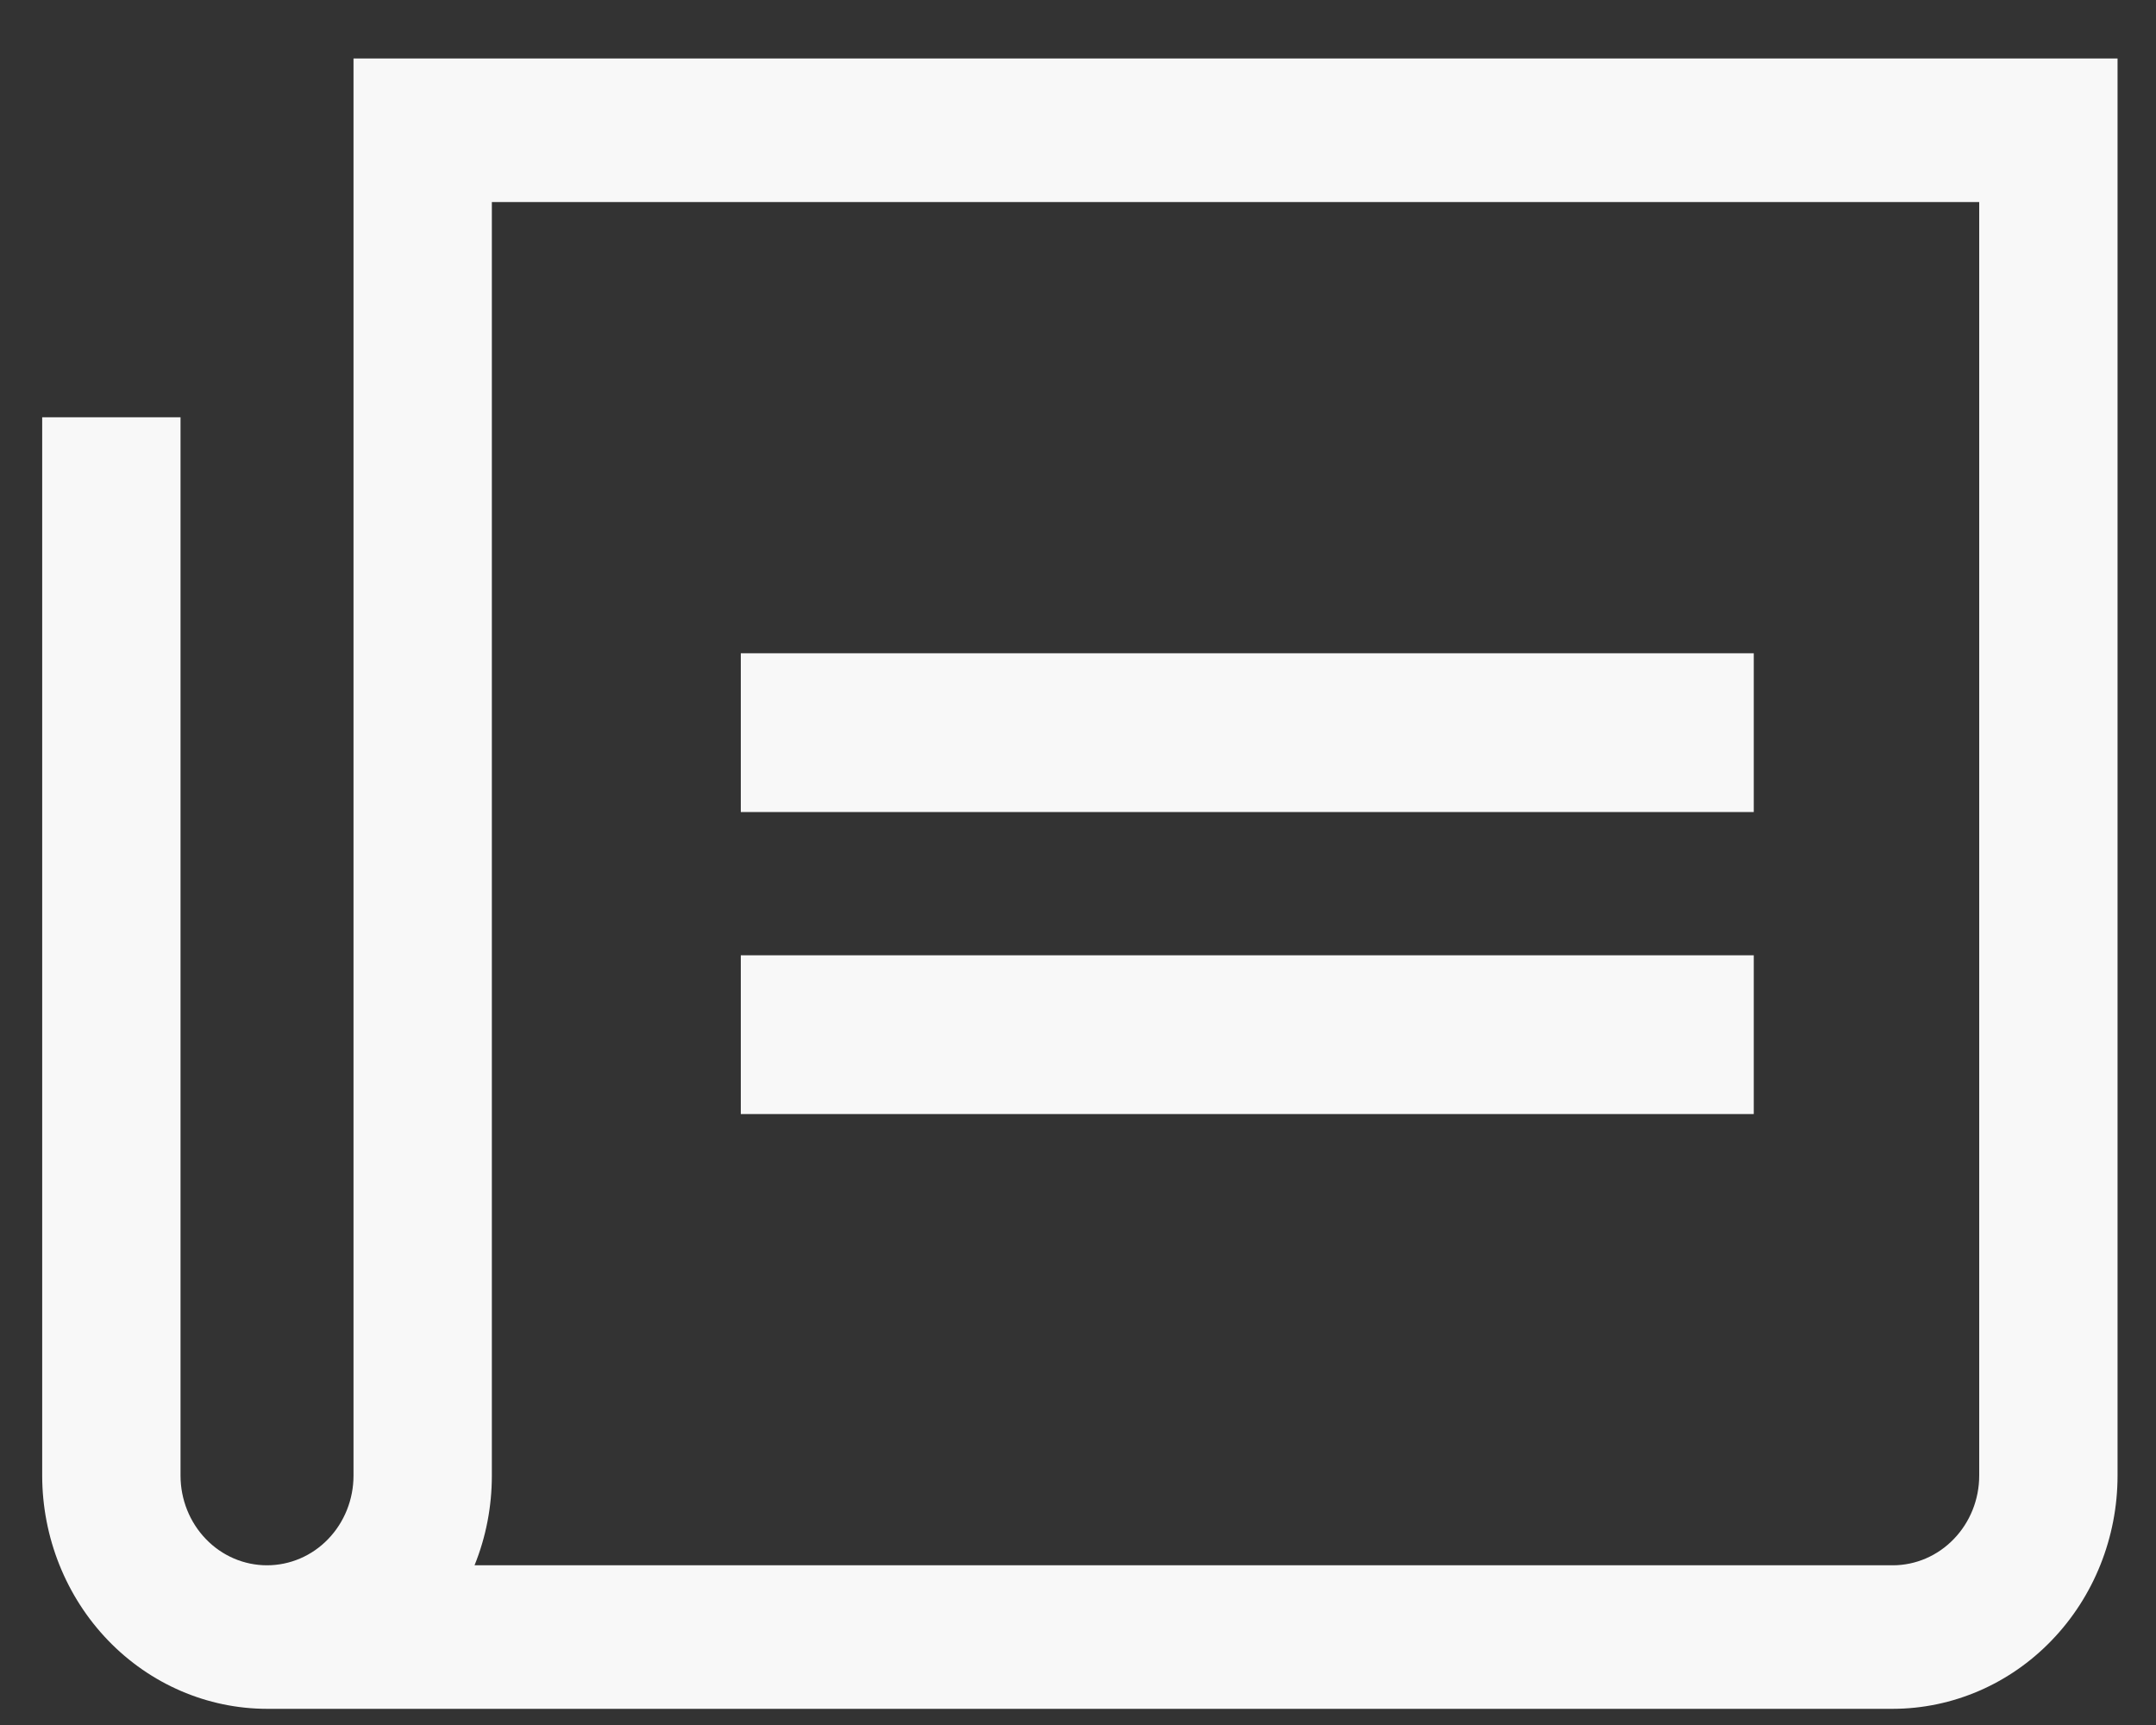 <svg width="30" height="24" viewBox="0 0 30 24" fill="none" xmlns="http://www.w3.org/2000/svg">
<rect x="0" y="0" width="30" height="24" fill="#333333" stroke="none"/>
<path d="M4.919 0.814V20.53C4.919 20.861 4.792 21.179 4.566 21.413C4.341 21.647 4.035 21.778 3.715 21.778C3.396 21.778 3.09 21.647 2.865 21.413C2.639 21.179 2.512 20.861 2.512 20.53V5.806H0.587V20.53C0.588 21.39 0.918 22.215 1.504 22.823C2.091 23.432 2.886 23.774 3.715 23.775H26.337C27.166 23.774 27.962 23.432 28.548 22.823C29.135 22.215 29.465 21.39 29.465 20.53V0.814H4.919ZM27.54 20.53C27.54 20.861 27.413 21.178 27.187 21.412C26.962 21.646 26.656 21.778 26.337 21.778H6.603C6.763 21.383 6.844 20.959 6.844 20.53V2.811H27.54V20.53Z" fill="#F8F8F8"/>
<rect x="10.308" y="9.089" width="14.095" height="2.209" fill="#F8F8F8"/>
<rect x="10.308" y="13.291" width="14.095" height="2.209" fill="#F8F8F8"/>
</svg>
